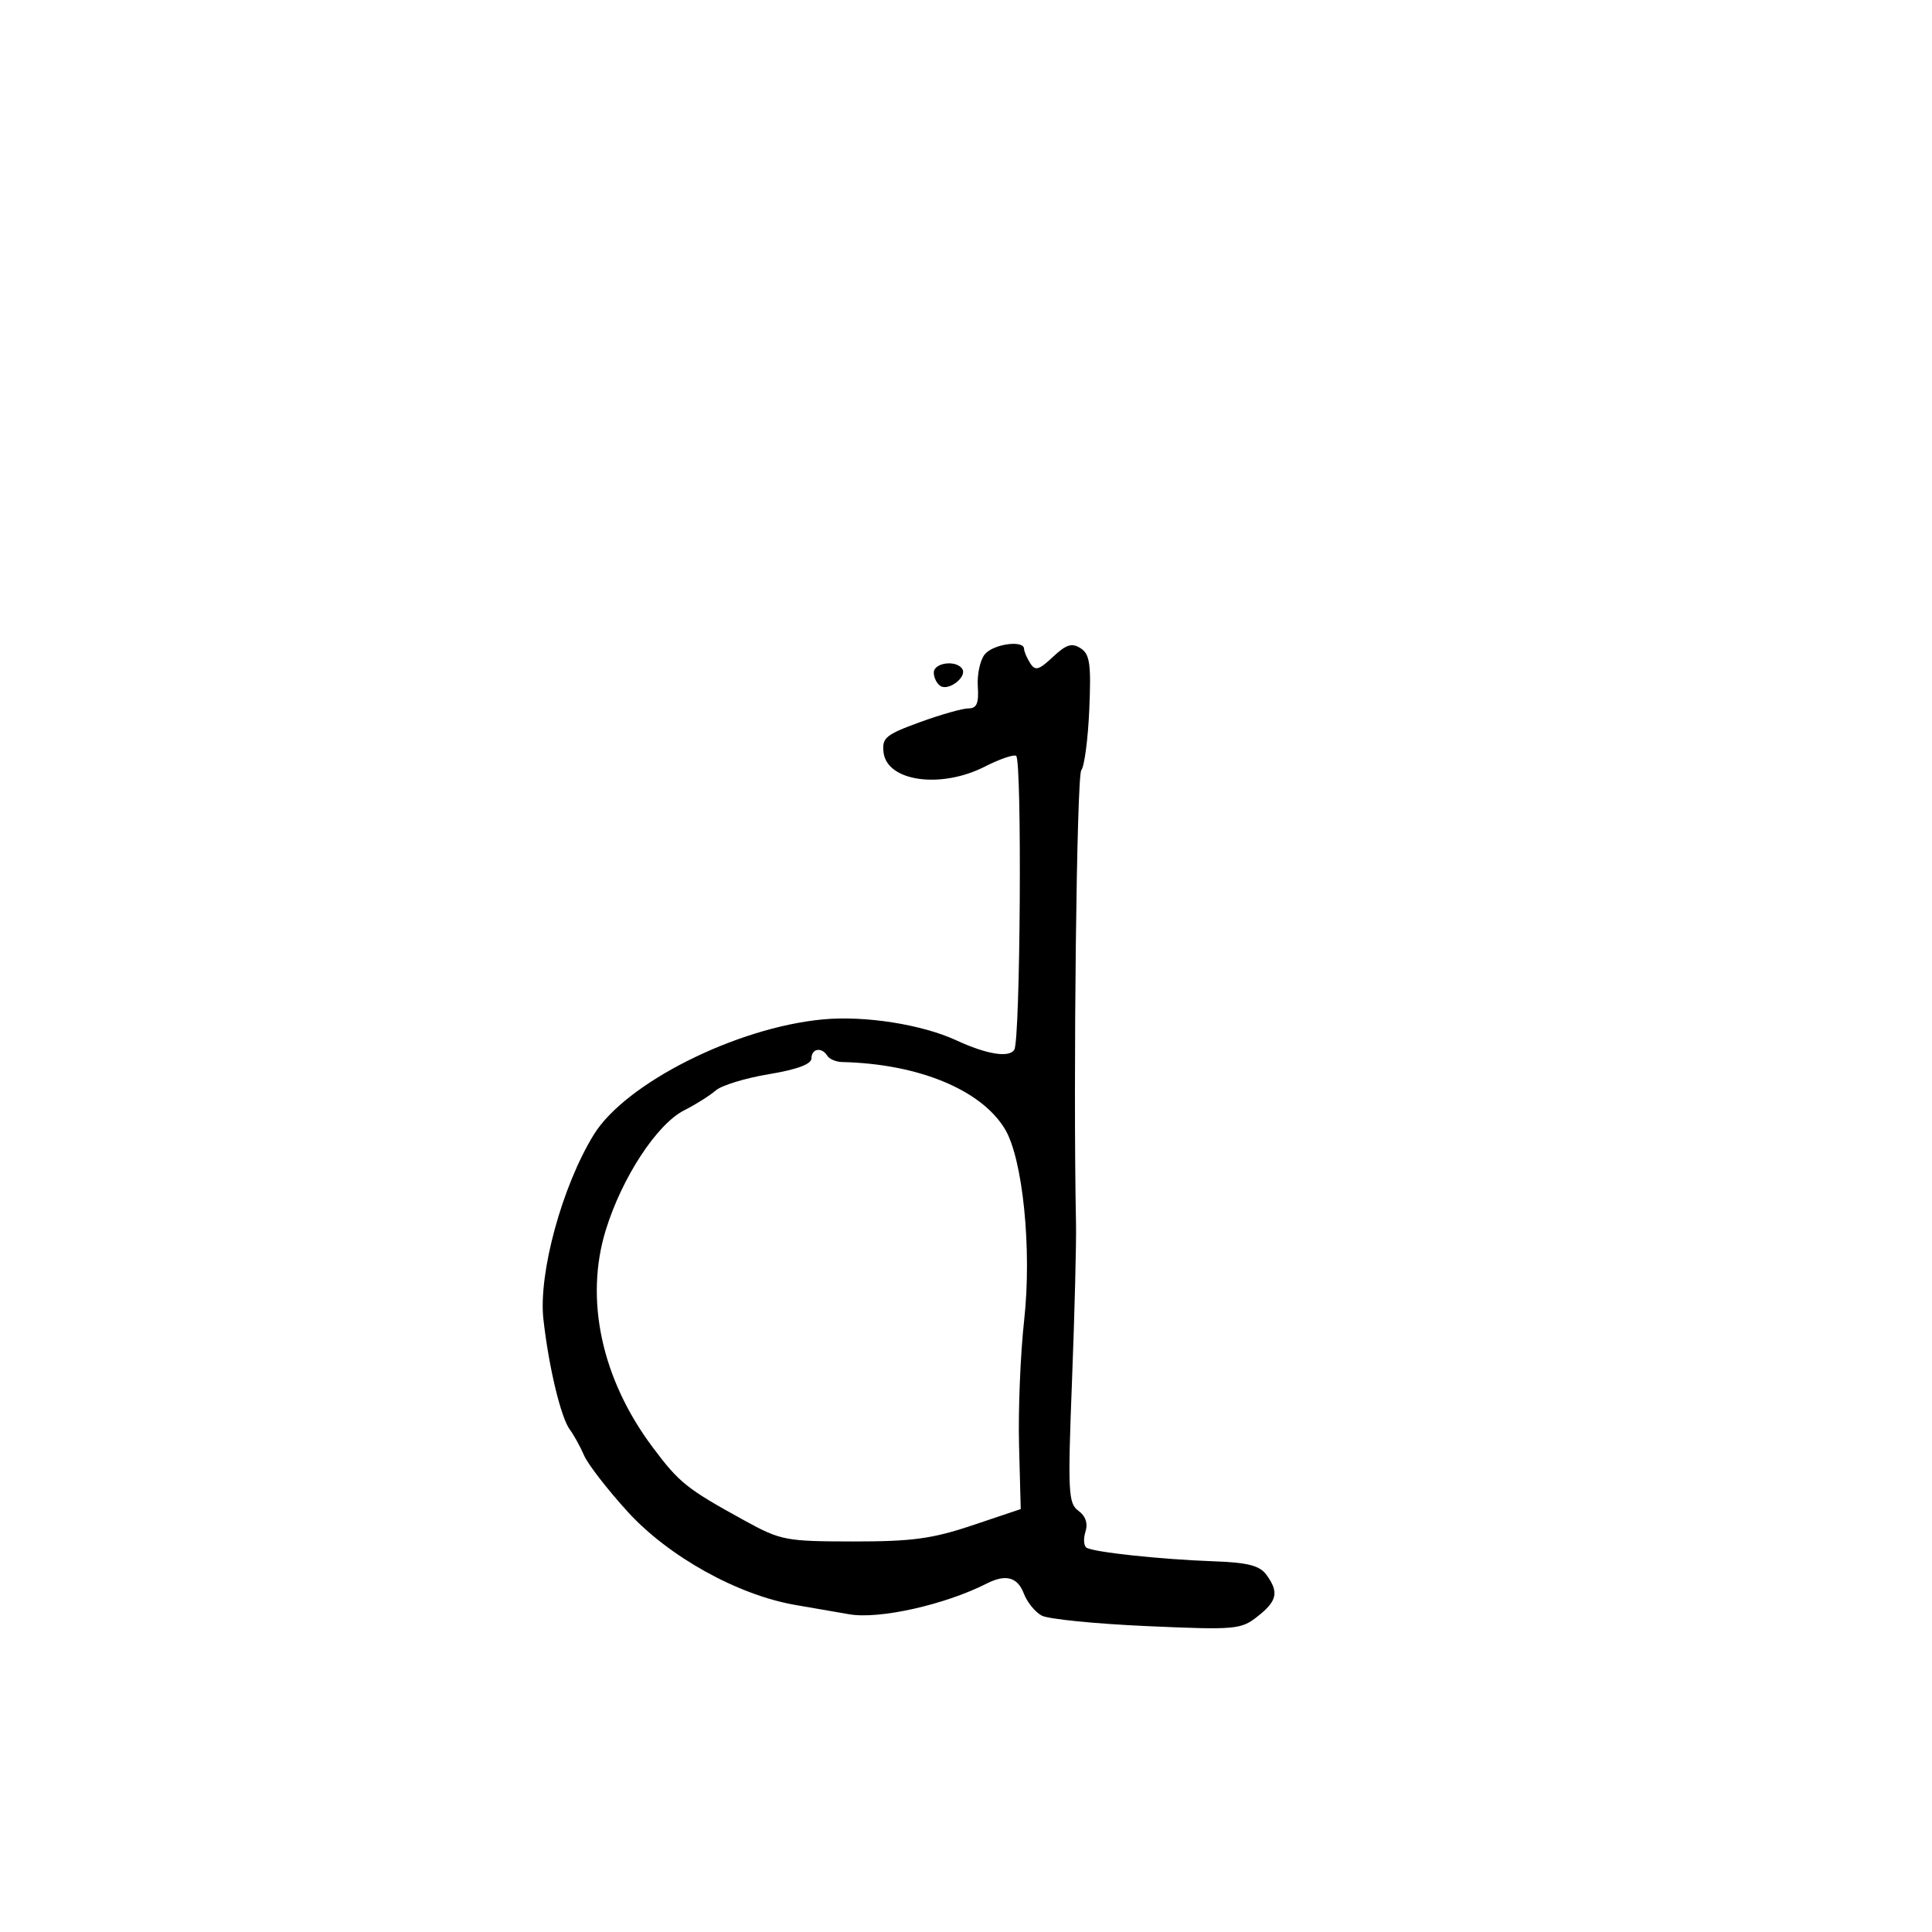 <svg xmlns="http://www.w3.org/2000/svg" width="300" height="300" viewBox="0 0 300 300" version="1.1">
	<path d="M 152.924 101.591 C 152.198 102.467, 151.707 104.717, 151.833 106.591 C 152.009 109.207, 151.672 110, 150.384 110 C 149.461 110, 146.048 110.969, 142.801 112.153 C 137.525 114.077, 136.929 114.575, 137.198 116.837 C 137.737 121.355, 146.098 122.521, 152.938 119.032 C 155.210 117.873, 157.391 117.123, 157.784 117.367 C 158.715 117.941, 158.444 161.473, 157.501 162.999 C 156.703 164.289, 153.220 163.726, 148.500 161.544 C 143.147 159.070, 134.308 157.682, 127.788 158.291 C 114.306 159.550, 97.116 168.198, 92.197 176.197 C 87.275 184.203, 83.584 197.732, 84.380 204.853 C 85.210 212.274, 87.093 220.127, 88.493 222 C 89.109 222.825, 90.101 224.625, 90.697 226 C 91.292 227.375, 94.338 231.308, 97.465 234.740 C 103.808 241.703, 114.526 247.662, 123.500 249.217 C 126.250 249.694, 130.026 250.346, 131.891 250.668 C 136.547 251.470, 146.751 249.183, 153.236 245.883 C 156.169 244.391, 158.008 244.890, 158.977 247.439 C 159.487 248.781, 160.738 250.325, 161.758 250.870 C 162.778 251.416, 170.123 252.150, 178.082 252.501 C 191.867 253.110, 192.681 253.039, 195.276 250.998 C 198.330 248.596, 198.619 247.229, 196.648 244.533 C 195.596 243.094, 193.763 242.628, 188.398 242.434 C 180.231 242.139, 169.855 241.028, 168.722 240.328 C 168.280 240.055, 168.203 238.937, 168.550 237.842 C 168.960 236.552, 168.574 235.409, 167.454 234.590 C 165.876 233.436, 165.790 231.687, 166.460 214.413 C 166.864 204.011, 167.144 193.025, 167.082 190 C 166.630 167.780, 167.181 120.482, 167.903 119.593 C 168.390 118.992, 168.949 114.732, 169.145 110.127 C 169.444 103.080, 169.230 101.581, 167.795 100.660 C 166.439 99.791, 165.558 100.066, 163.492 102.007 C 161.305 104.062, 160.748 104.215, 159.963 102.974 C 159.450 102.163, 159.024 101.162, 159.015 100.750 C 158.987 99.342, 154.248 99.996, 152.924 101.591 M 145 104.441 C 145 105.234, 145.470 106.172, 146.044 106.527 C 147.335 107.325, 150.183 105.105, 149.430 103.887 C 148.534 102.438, 145 102.880, 145 104.441 M 126 164.352 C 126 165.242, 123.737 166.079, 119.386 166.800 C 115.748 167.403, 112.036 168.540, 111.136 169.328 C 110.236 170.115, 108.033 171.502, 106.240 172.410 C 102.010 174.553, 96.603 182.803, 94.074 190.973 C 90.747 201.725, 93.406 214.112, 101.312 224.683 C 105.496 230.279, 106.592 231.153, 115.655 236.133 C 121.231 239.197, 122.006 239.346, 132.500 239.357 C 141.624 239.366, 144.779 238.938, 151 236.848 L 158.500 234.329 158.237 224.415 C 158.093 218.962, 158.450 210.225, 159.030 205 C 160.251 194.016, 158.823 179.882, 156.029 175.290 C 152.319 169.190, 142.574 165.187, 130.770 164.913 C 129.818 164.891, 128.779 164.451, 128.461 163.936 C 127.596 162.537, 126 162.807, 126 164.352" stroke="none" fill="black" fill-rule="evenodd"/>
</svg>
